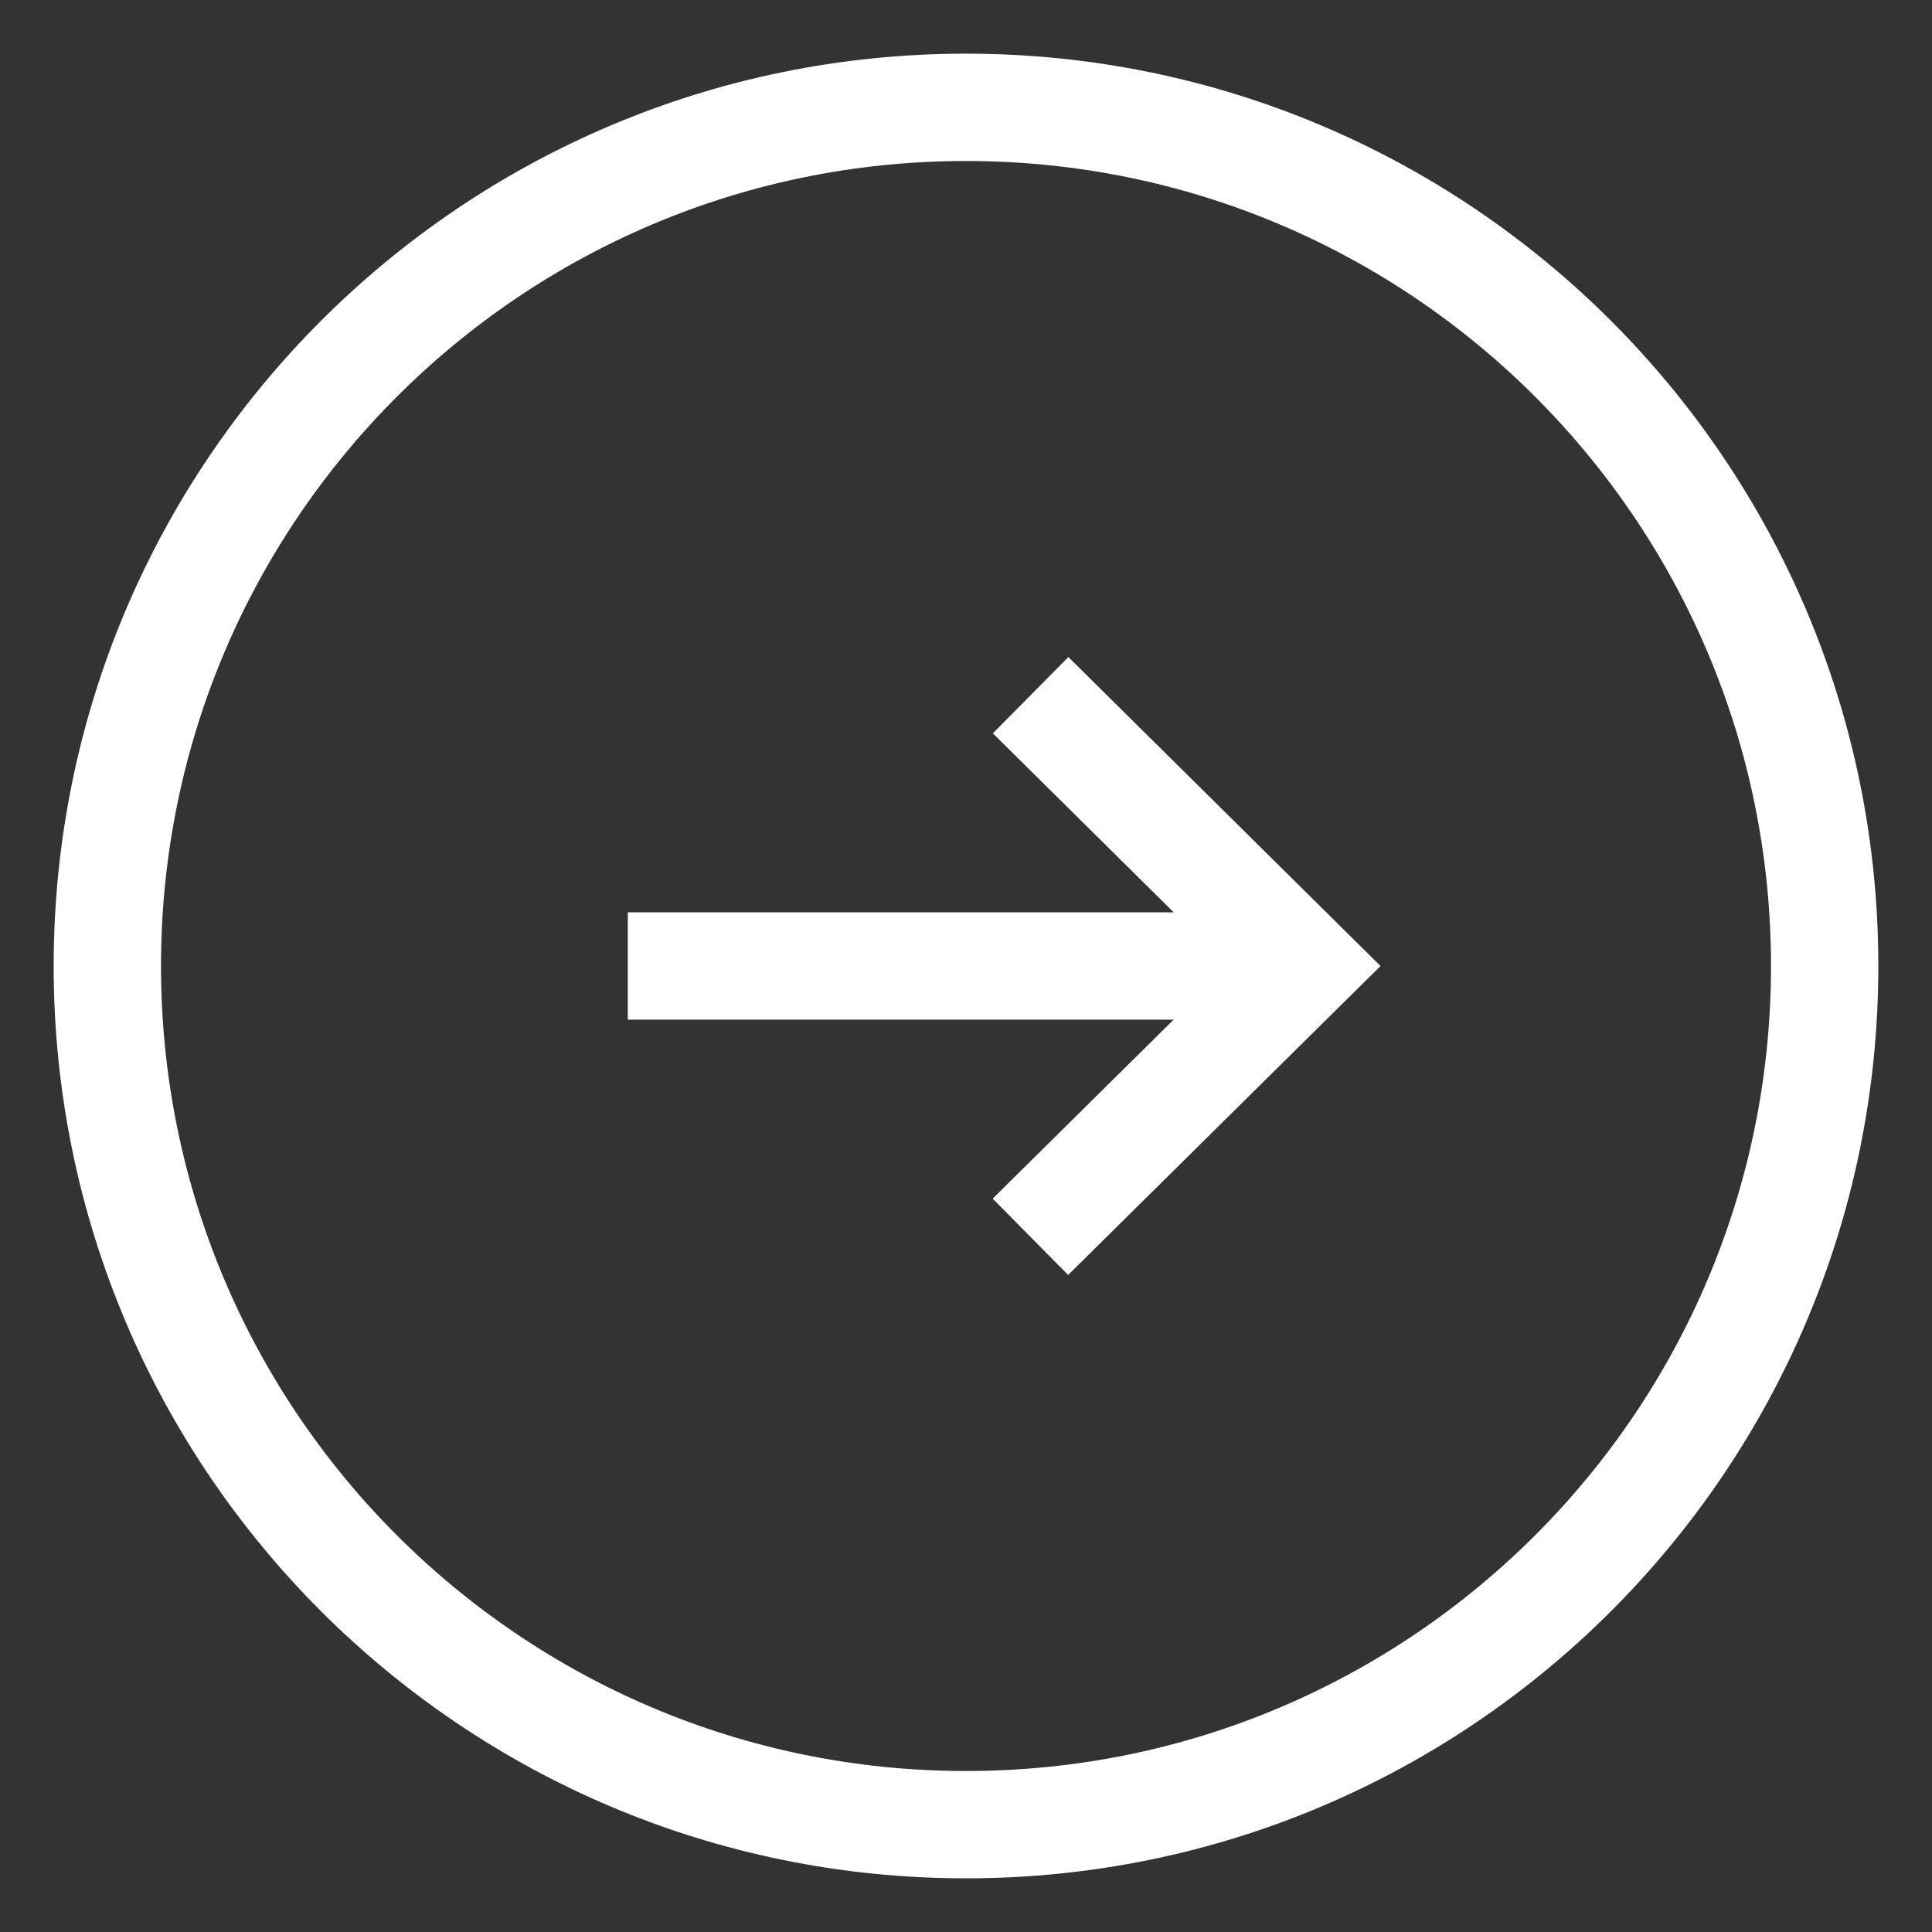 <svg width="18" height="18" viewBox="0 0 18 18" fill="none" xmlns="http://www.w3.org/2000/svg">
<rect x="0" y="0" width="18" height="18" fill="#333333" stroke="none"/>
<path d="M9 17C13.418 17 17 13.418 17 9C17 4.582 13.418 1 9 1C4.582 1 1 4.582 1 9C1 13.418 4.582 17 9 17Z" stroke="white" stroke-miterlimit="10"/>
<path d="M5.849 9H12.151" stroke="white" stroke-miterlimit="10"/>
<path d="M9.6 11.523L12.151 9L9.602 6.477" stroke="white" stroke-miterlimit="10"/>
</svg>
